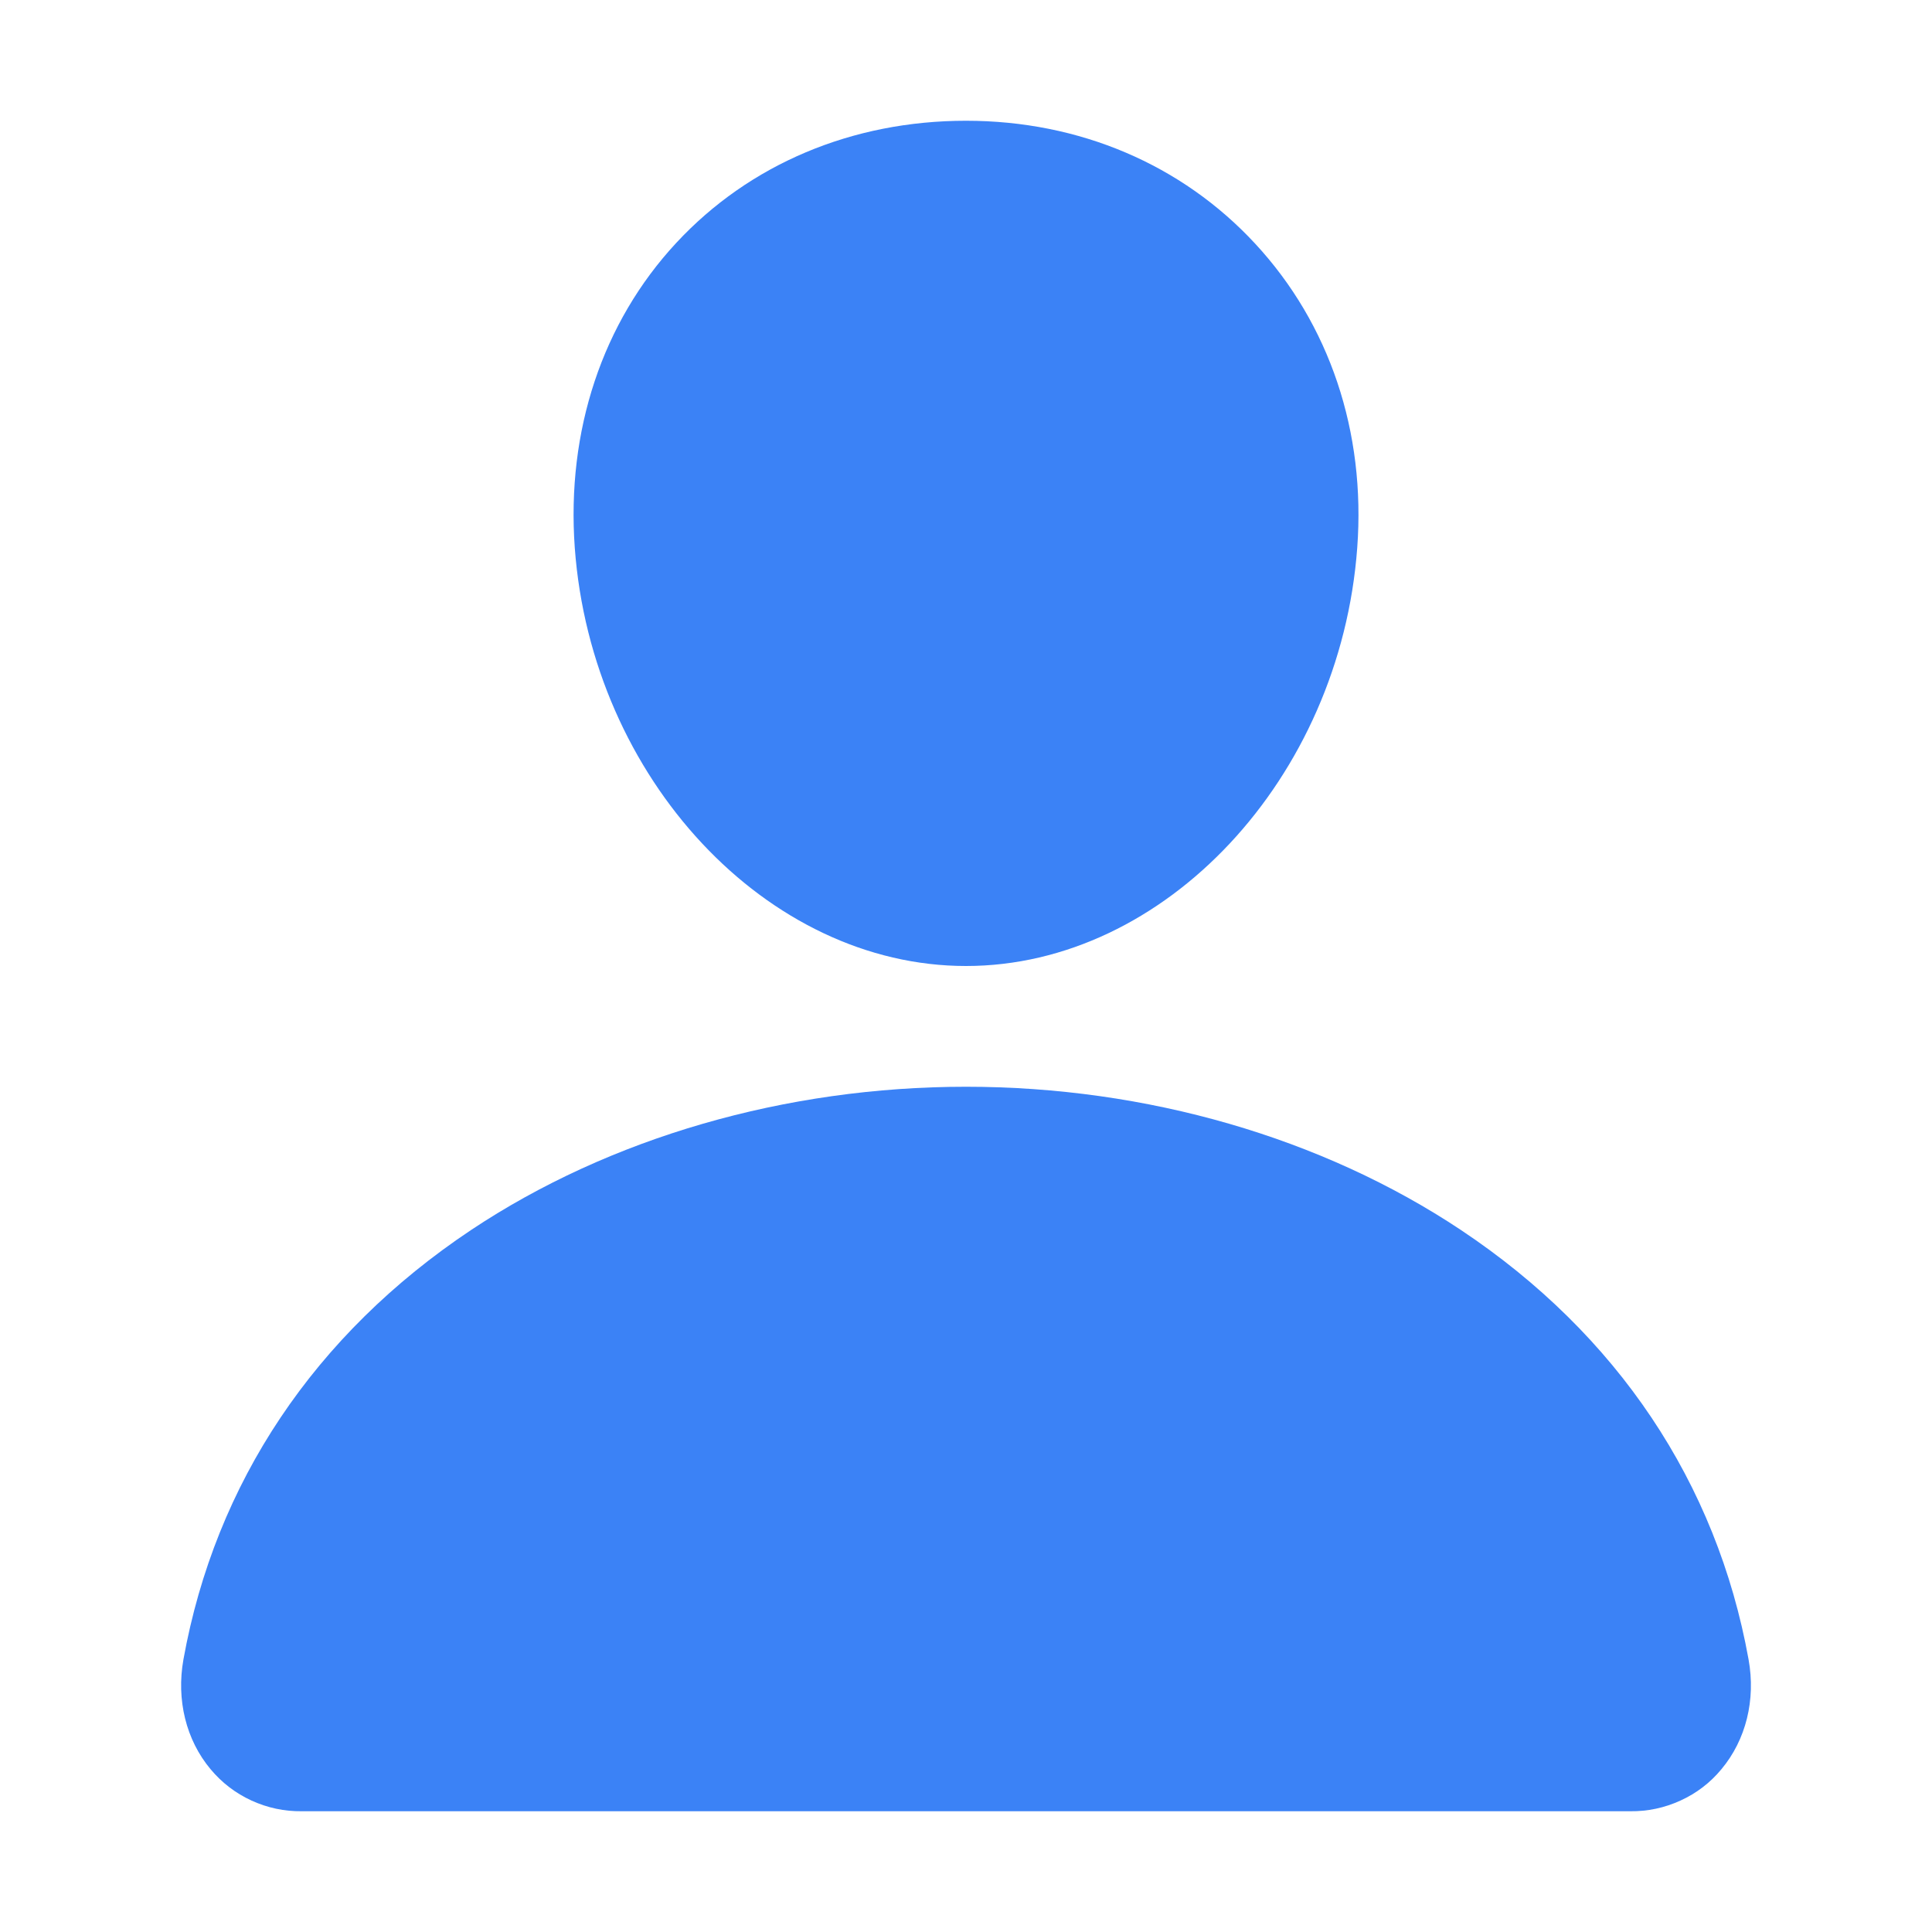
<svg mexport="1" xmlns="http://www.w3.org/2000/svg" xmlns:xlink="http://www.w3.org/1999/xlink" width="20" height="20" viewBox="0 0 20 20">
	<defs>
		<clipPath id="clipPath1802:6882:0">
			<path d="M0 0L20 0L20 20L0 20L0 0Z" fill-rule="nonzero" transform="matrix(1 0 0 1 0 0)"/>
		</clipPath>
	</defs>
	<g clip-path="url(#clipPath1802:6882:0)">
		<path d="M11.119 1.273C10.359 0.452 9.297 0 8.125 0C6.947 0 5.882 0.449 5.125 1.265C4.36 2.089 3.988 3.21 4.075 4.42C4.249 6.808 6.065 8.75 8.125 8.75C10.185 8.75 11.999 6.808 12.175 4.421C12.264 3.222 11.889 2.104 11.119 1.273ZM15 17.5L1.25 17.5C1.068 17.502 0.894 17.465 0.728 17.389C0.563 17.313 0.422 17.205 0.305 17.065C0.051 16.762 -0.051 16.347 0.024 15.928C0.354 14.099 1.383 12.563 3 11.484C4.437 10.527 6.257 10 8.125 10C9.994 10 11.813 10.527 13.25 11.484C14.867 12.562 15.896 14.099 16.226 15.928C16.302 16.347 16.199 16.761 15.945 17.065C15.829 17.205 15.688 17.313 15.522 17.389C15.356 17.465 15.182 17.502 15 17.5Z" fill-rule="nonzero" transform="matrix(1 0 0 1 1.875 1.25)" fill="rgb(59, 130, 246)"/>
	</g>
</svg>
